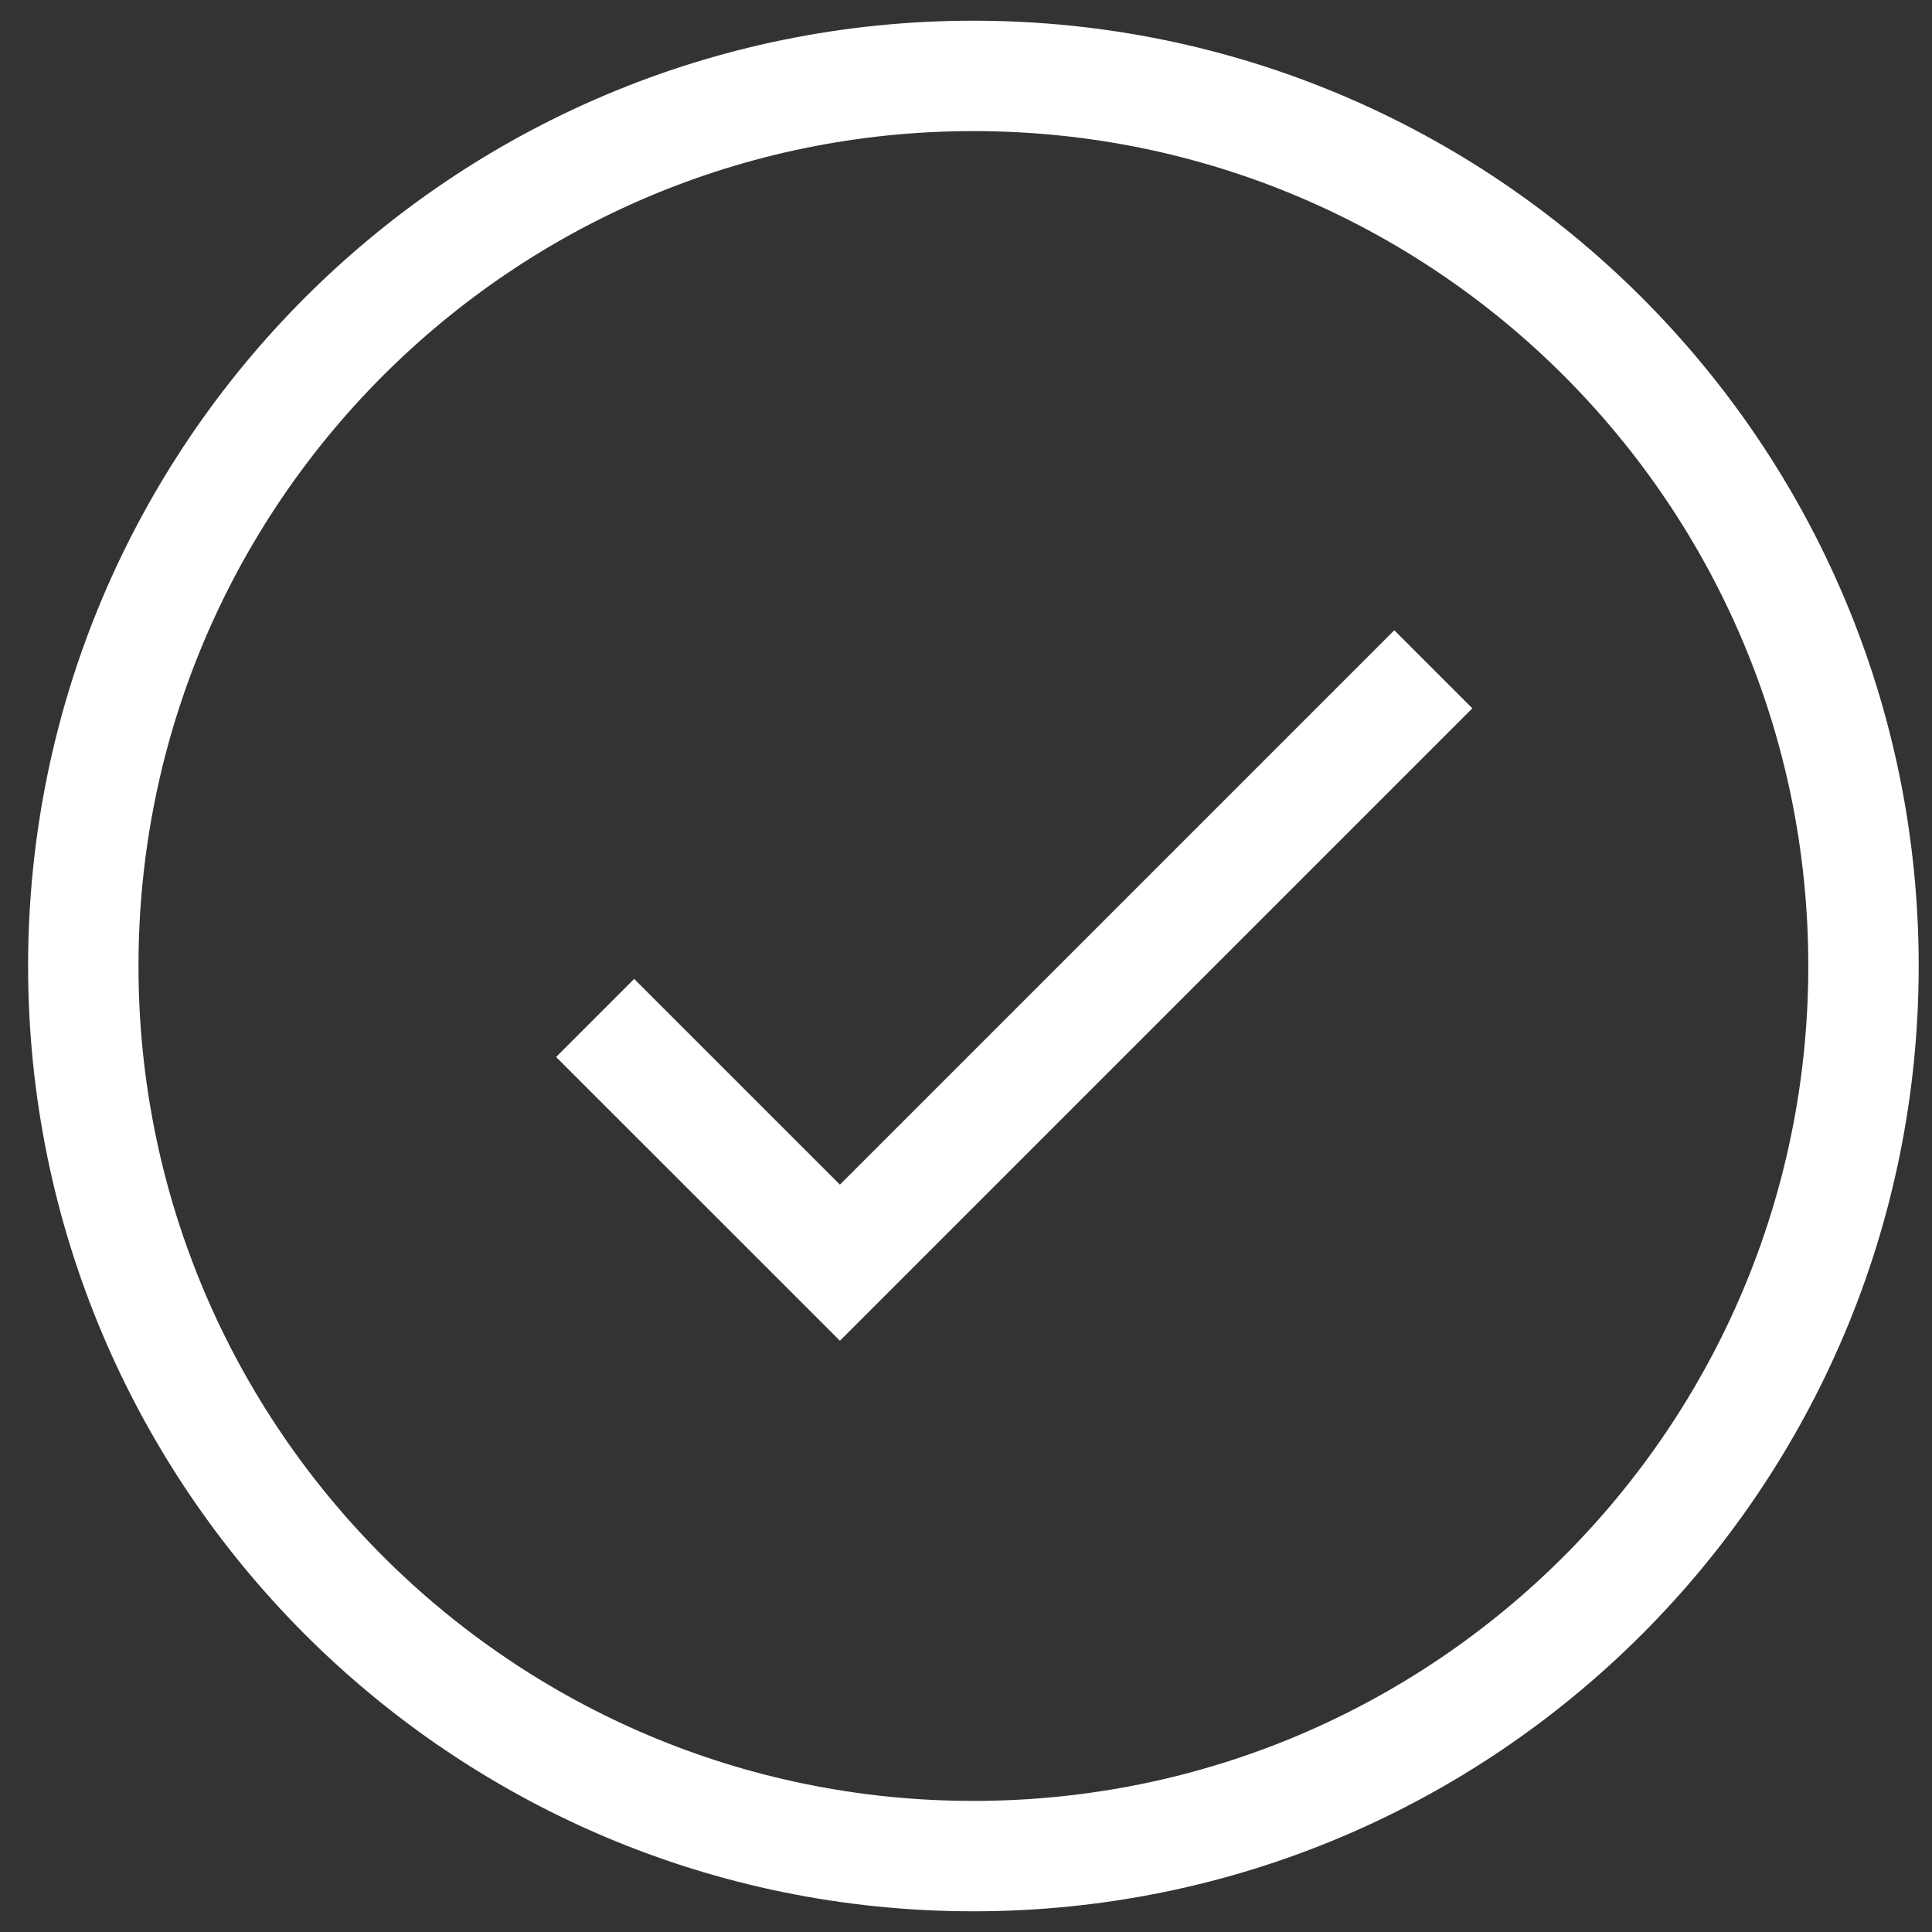 <svg width="35" height="35" viewBox="0 0 35 35" fill="none" xmlns="http://www.w3.org/2000/svg">
<rect x="0" y="0" width="35" height="35" fill="#333333" stroke="none"/>
<path d="M25.966 12.125L15.216 22.875L10.781 18.441" stroke="white" stroke-width="2" stroke-miterlimit="10"/>
<path d="M17.634 33.625C26.54 33.625 33.759 26.406 33.759 17.5C33.759 8.594 26.54 1.375 17.634 1.375C8.729 1.375 1.509 8.594 1.509 17.5C1.509 26.406 8.729 33.625 17.634 33.625Z" stroke="white" stroke-width="2" stroke-miterlimit="10"/>
</svg>
